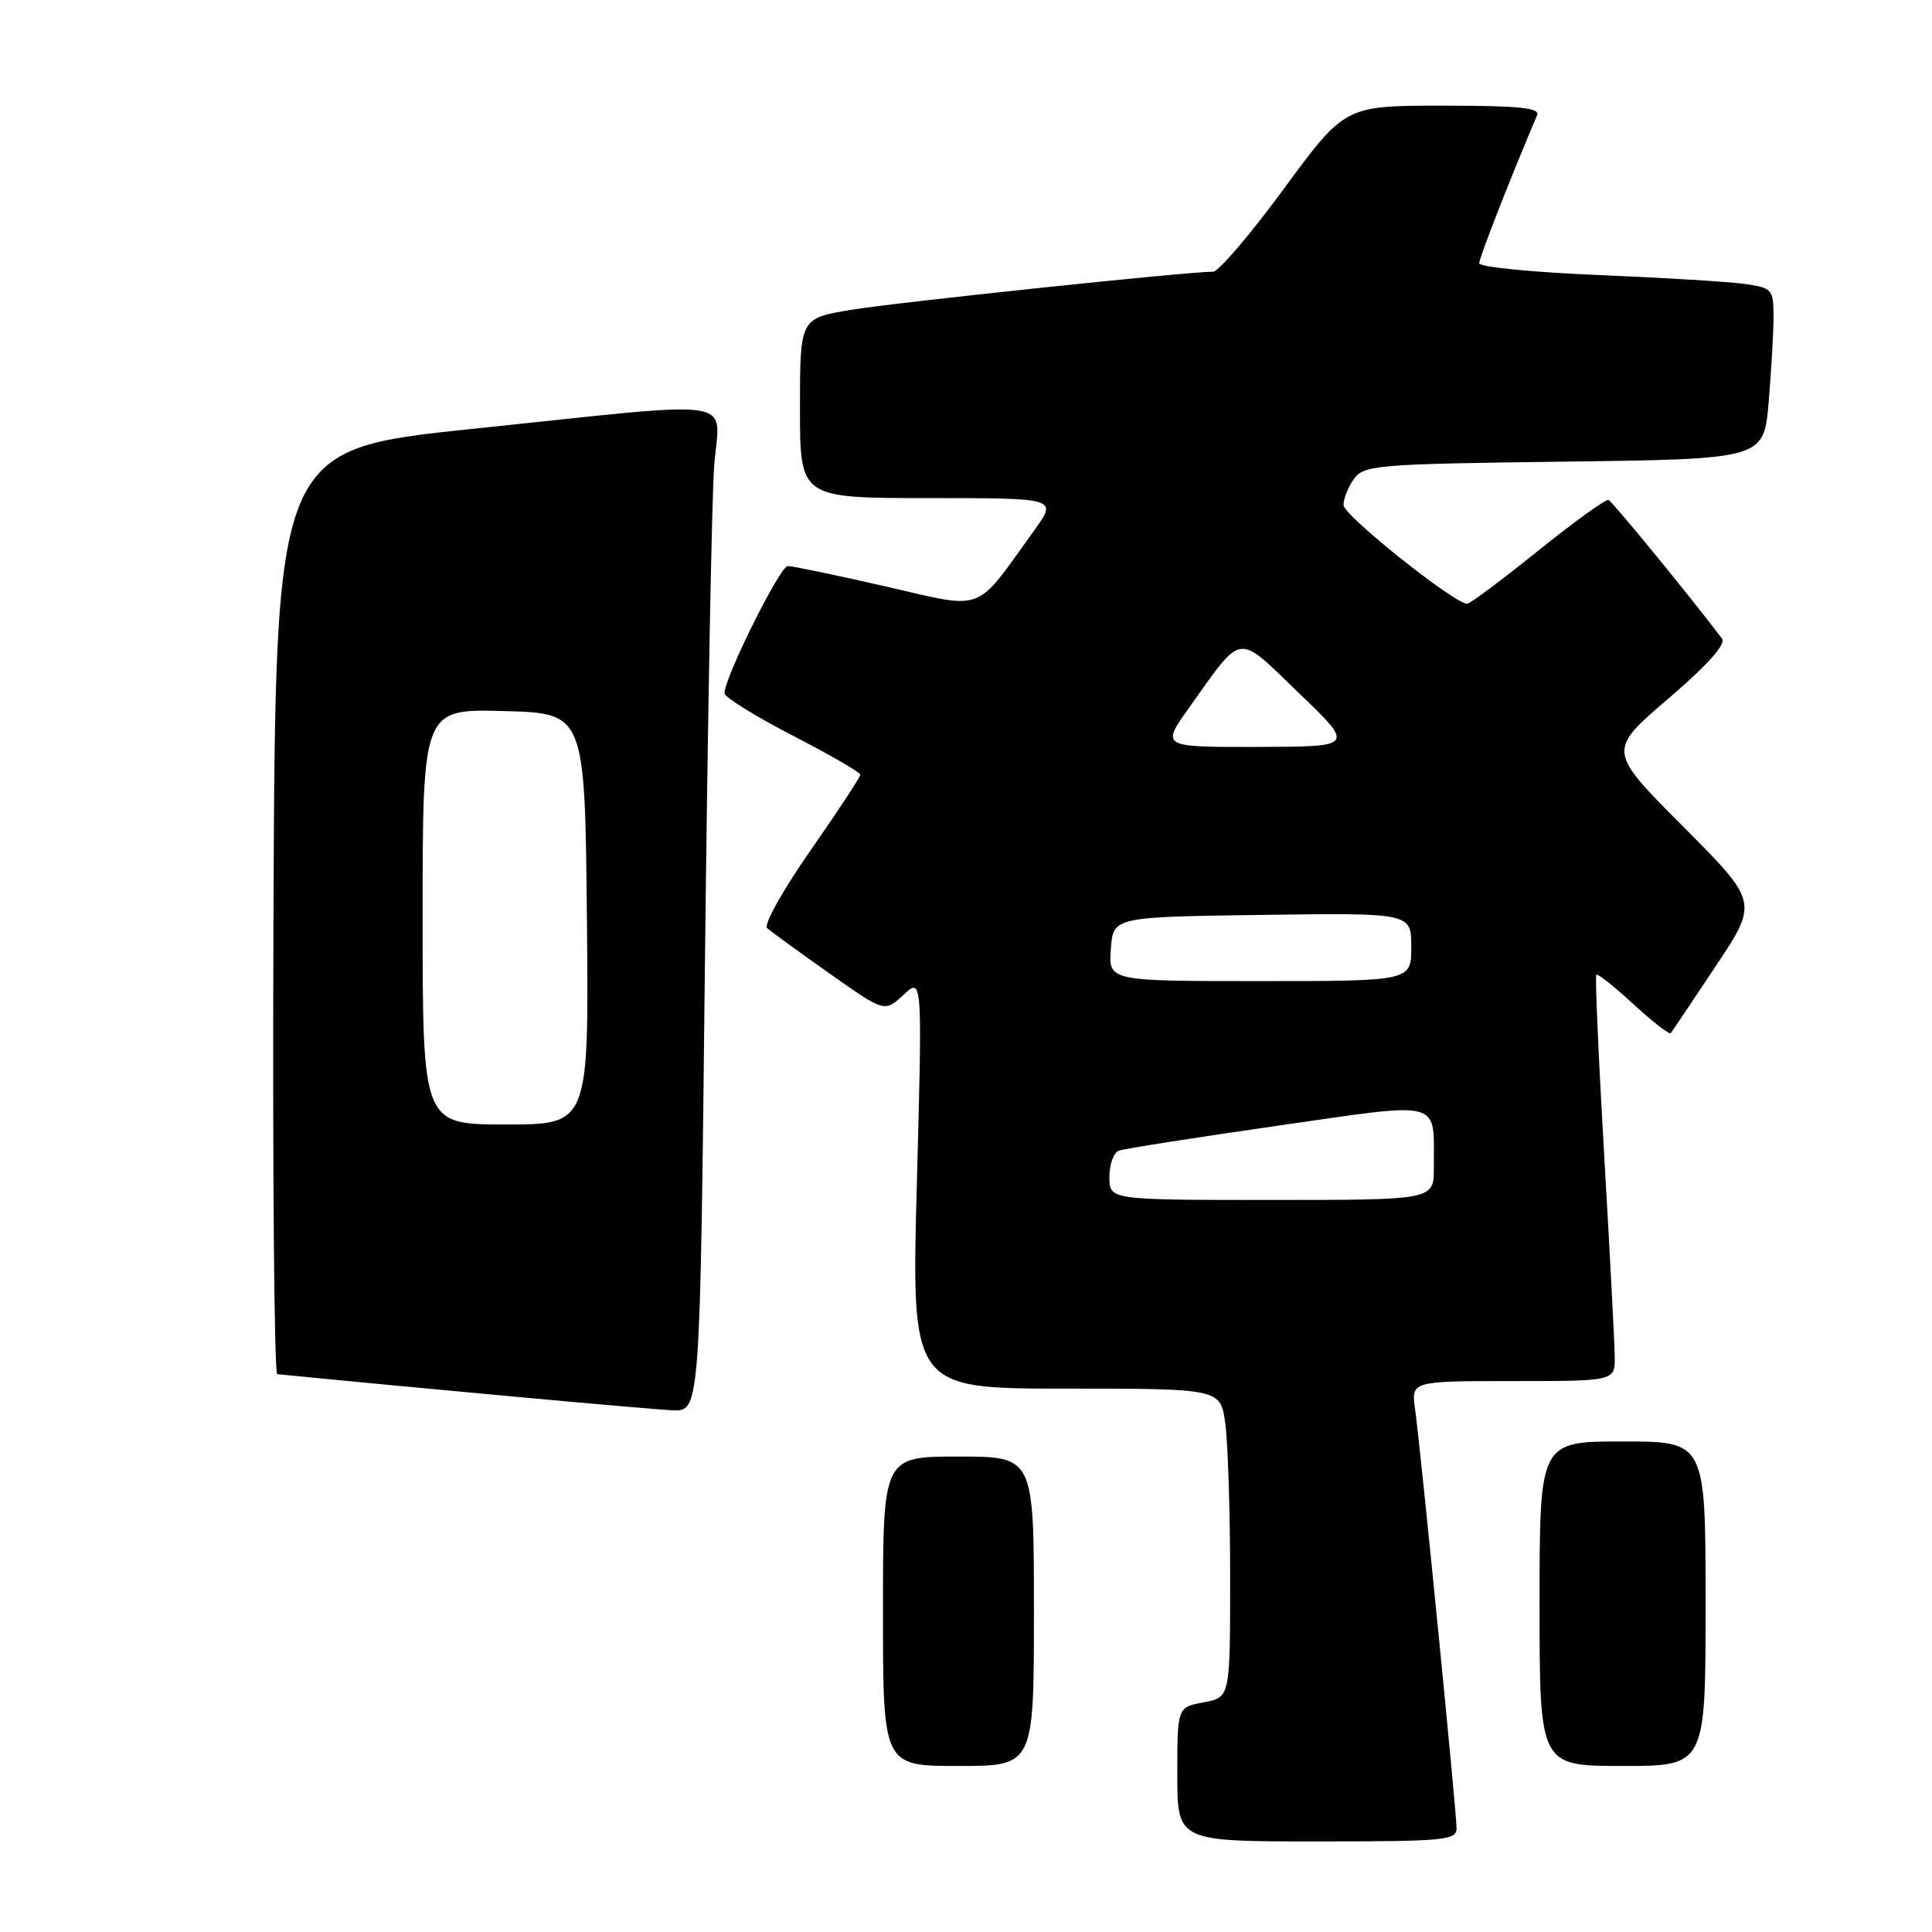<?xml version="1.0" encoding="UTF-8" standalone="no"?>
<!DOCTYPE svg PUBLIC "-//W3C//DTD SVG 1.1//EN" "http://www.w3.org/Graphics/SVG/1.1/DTD/svg11.dtd" >
<svg xmlns="http://www.w3.org/2000/svg" xmlns:xlink="http://www.w3.org/1999/xlink" version="1.1" viewBox="0 0 256 256">
 <g >
 <path fill="currentColor"
d=" M 193.00 242.25 C 193.00 240.05 188.22 191.81 187.51 186.75 C 186.98 183.00 186.98 183.00 200.49 183.00 C 214.00 183.00 214.00 183.00 213.96 179.75 C 213.94 177.96 213.31 165.93 212.56 153.00 C 211.81 140.07 211.34 129.35 211.52 129.16 C 211.70 128.97 213.92 130.73 216.44 133.06 C 218.97 135.39 221.19 137.11 221.38 136.90 C 221.56 136.68 224.25 132.68 227.35 128.01 C 232.99 119.53 232.99 119.53 223.00 109.50 C 213.01 99.47 213.01 99.47 221.02 92.61 C 226.25 88.13 228.73 85.35 228.18 84.62 C 223.68 78.69 213.65 66.45 213.14 66.25 C 212.78 66.11 208.57 69.15 203.78 73.00 C 199.00 76.85 194.78 80.00 194.41 80.00 C 192.71 80.00 178.06 68.32 178.03 66.94 C 178.01 66.08 178.64 64.51 179.42 63.44 C 180.75 61.62 182.47 61.48 207.28 61.17 C 233.72 60.83 233.72 60.83 234.36 53.26 C 234.71 49.10 235.00 44.01 235.00 41.94 C 235.00 38.35 234.82 38.15 231.25 37.63 C 229.19 37.33 220.41 36.80 211.75 36.44 C 203.09 36.08 196.00 35.38 196.00 34.88 C 196.00 34.16 200.17 23.50 203.68 15.25 C 204.09 14.29 201.23 14.00 191.22 14.00 C 178.22 14.00 178.22 14.00 170.13 25.00 C 165.69 31.05 161.46 36.00 160.74 36.00 C 157.32 36.00 118.70 40.07 112.75 41.06 C 106.00 42.18 106.00 42.18 106.00 54.09 C 106.00 66.00 106.00 66.00 123.06 66.00 C 140.12 66.00 140.12 66.00 137.06 70.25 C 129.02 81.40 130.71 80.76 117.37 77.71 C 110.84 76.22 105.00 75.00 104.39 75.00 C 103.35 75.00 96.00 89.78 96.00 91.86 C 96.00 92.38 100.05 94.89 105.00 97.45 C 109.95 100.00 114.00 102.35 114.00 102.65 C 114.00 102.96 111.03 107.48 107.39 112.70 C 103.75 117.91 101.17 122.53 101.64 122.97 C 102.11 123.40 105.81 126.09 109.86 128.95 C 117.21 134.15 117.21 134.15 119.72 131.82 C 122.22 129.50 122.22 129.50 121.49 156.75 C 120.76 184.00 120.76 184.00 141.25 184.00 C 161.73 184.00 161.73 184.00 162.36 188.64 C 162.71 191.19 163.00 200.40 163.00 209.09 C 163.00 224.91 163.00 224.91 159.50 225.57 C 156.00 226.22 156.00 226.22 156.00 235.11 C 156.00 244.00 156.00 244.00 174.50 244.00 C 191.45 244.00 193.00 243.85 193.00 242.25 Z  M 137.00 213.50 C 137.00 193.00 137.00 193.00 127.00 193.00 C 117.00 193.00 117.00 193.00 117.00 213.50 C 117.00 234.00 117.00 234.00 127.00 234.00 C 137.00 234.00 137.00 234.00 137.00 213.50 Z  M 226.00 212.50 C 226.00 191.00 226.00 191.00 215.00 191.00 C 204.00 191.00 204.00 191.00 204.00 212.50 C 204.00 234.00 204.00 234.00 215.00 234.00 C 226.00 234.00 226.00 234.00 226.00 212.50 Z  M 93.40 128.25 C 93.76 95.94 94.31 66.01 94.63 61.75 C 95.32 52.48 98.98 53.04 62.50 56.84 C 36.50 59.55 36.50 59.55 36.24 120.77 C 36.10 154.45 36.33 182.03 36.74 182.08 C 55.89 183.98 86.43 186.77 89.13 186.87 C 92.76 187.00 92.76 187.00 93.40 128.25 Z  M 147.00 155.97 C 147.00 154.30 147.56 152.73 148.25 152.47 C 148.94 152.21 158.36 150.74 169.18 149.18 C 191.54 145.98 189.96 145.55 189.99 154.75 C 190.00 159.00 190.00 159.00 168.50 159.00 C 147.00 159.00 147.00 159.00 147.00 155.97 Z  M 147.19 125.75 C 147.50 121.50 147.50 121.50 167.25 121.23 C 187.00 120.96 187.00 120.96 187.00 125.48 C 187.00 130.00 187.00 130.00 166.94 130.00 C 146.89 130.00 146.89 130.00 147.19 125.75 Z  M 157.58 93.75 C 164.79 83.66 163.75 83.79 172.14 91.86 C 179.50 98.94 179.50 98.94 166.66 98.97 C 153.83 99.00 153.83 99.00 157.58 93.75 Z  M 56.00 121.47 C 56.00 93.93 56.00 93.93 66.75 94.22 C 77.50 94.50 77.50 94.50 77.77 121.75 C 78.03 149.00 78.03 149.00 67.02 149.00 C 56.00 149.00 56.00 149.00 56.00 121.47 Z "/>
</g>
</svg>